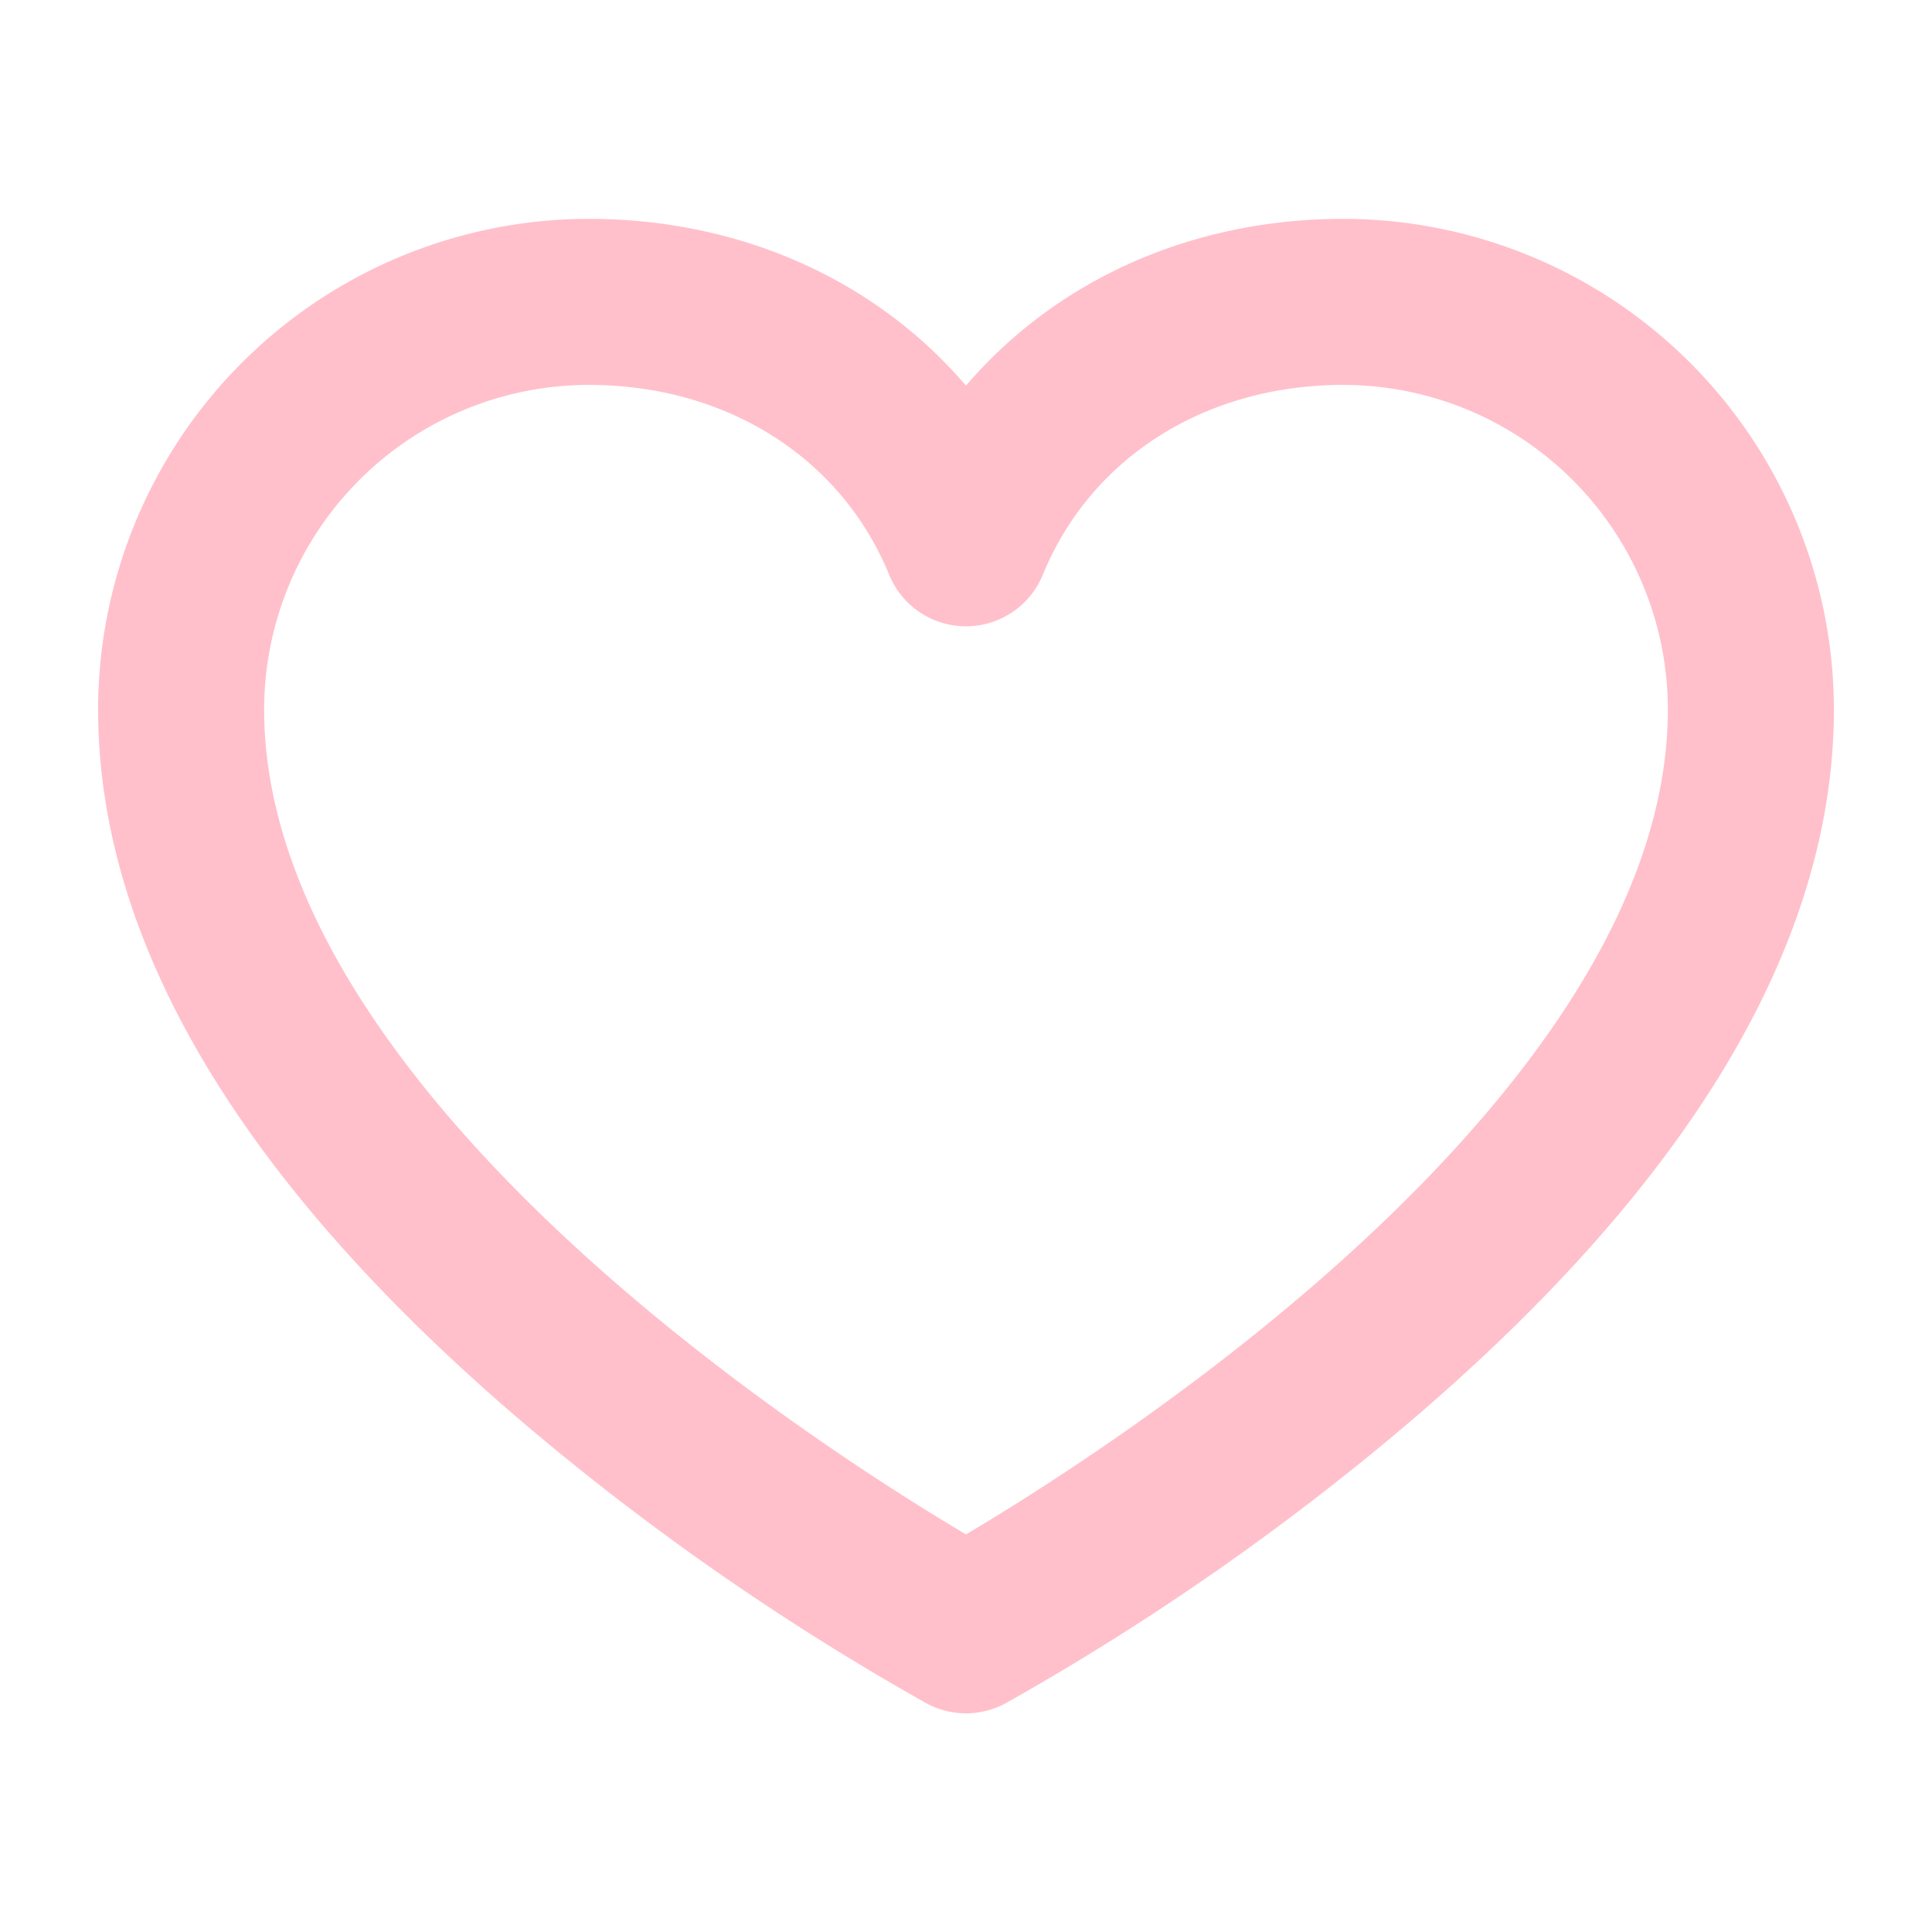 <svg stroke="pink" fill="pink" stroke-width="10" viewBox="0 0 256 256" data-testid="heart-remove" height="25" width="25" xmlns="http://www.w3.org/2000/svg"><path d="M178,34c-21,0-39.26,9.47-50,25.34C117.26,43.47,99,34,78,34A60.07,60.07,0,0,0,18,94c0,29.2,18.2,59.59,54.1,90.31a334.68,334.68,0,0,0,53.06,37,6,6,0,0,0,5.68,0,334.68,334.68,0,0,0,53.06-37C219.8,153.59,238,123.2,238,94A60.07,60.07,0,0,0,178,34ZM128,209.11C111.59,199.64,30,149.72,30,94A48.05,48.05,0,0,1,78,46c20.28,0,37.31,10.83,44.45,28.27a6,6,0,0,0,11.1,0C140.69,56.83,157.72,46,178,46a48.05,48.05,0,0,1,48,48C226,149.72,144.41,199.64,128,209.11Z"></path></svg>